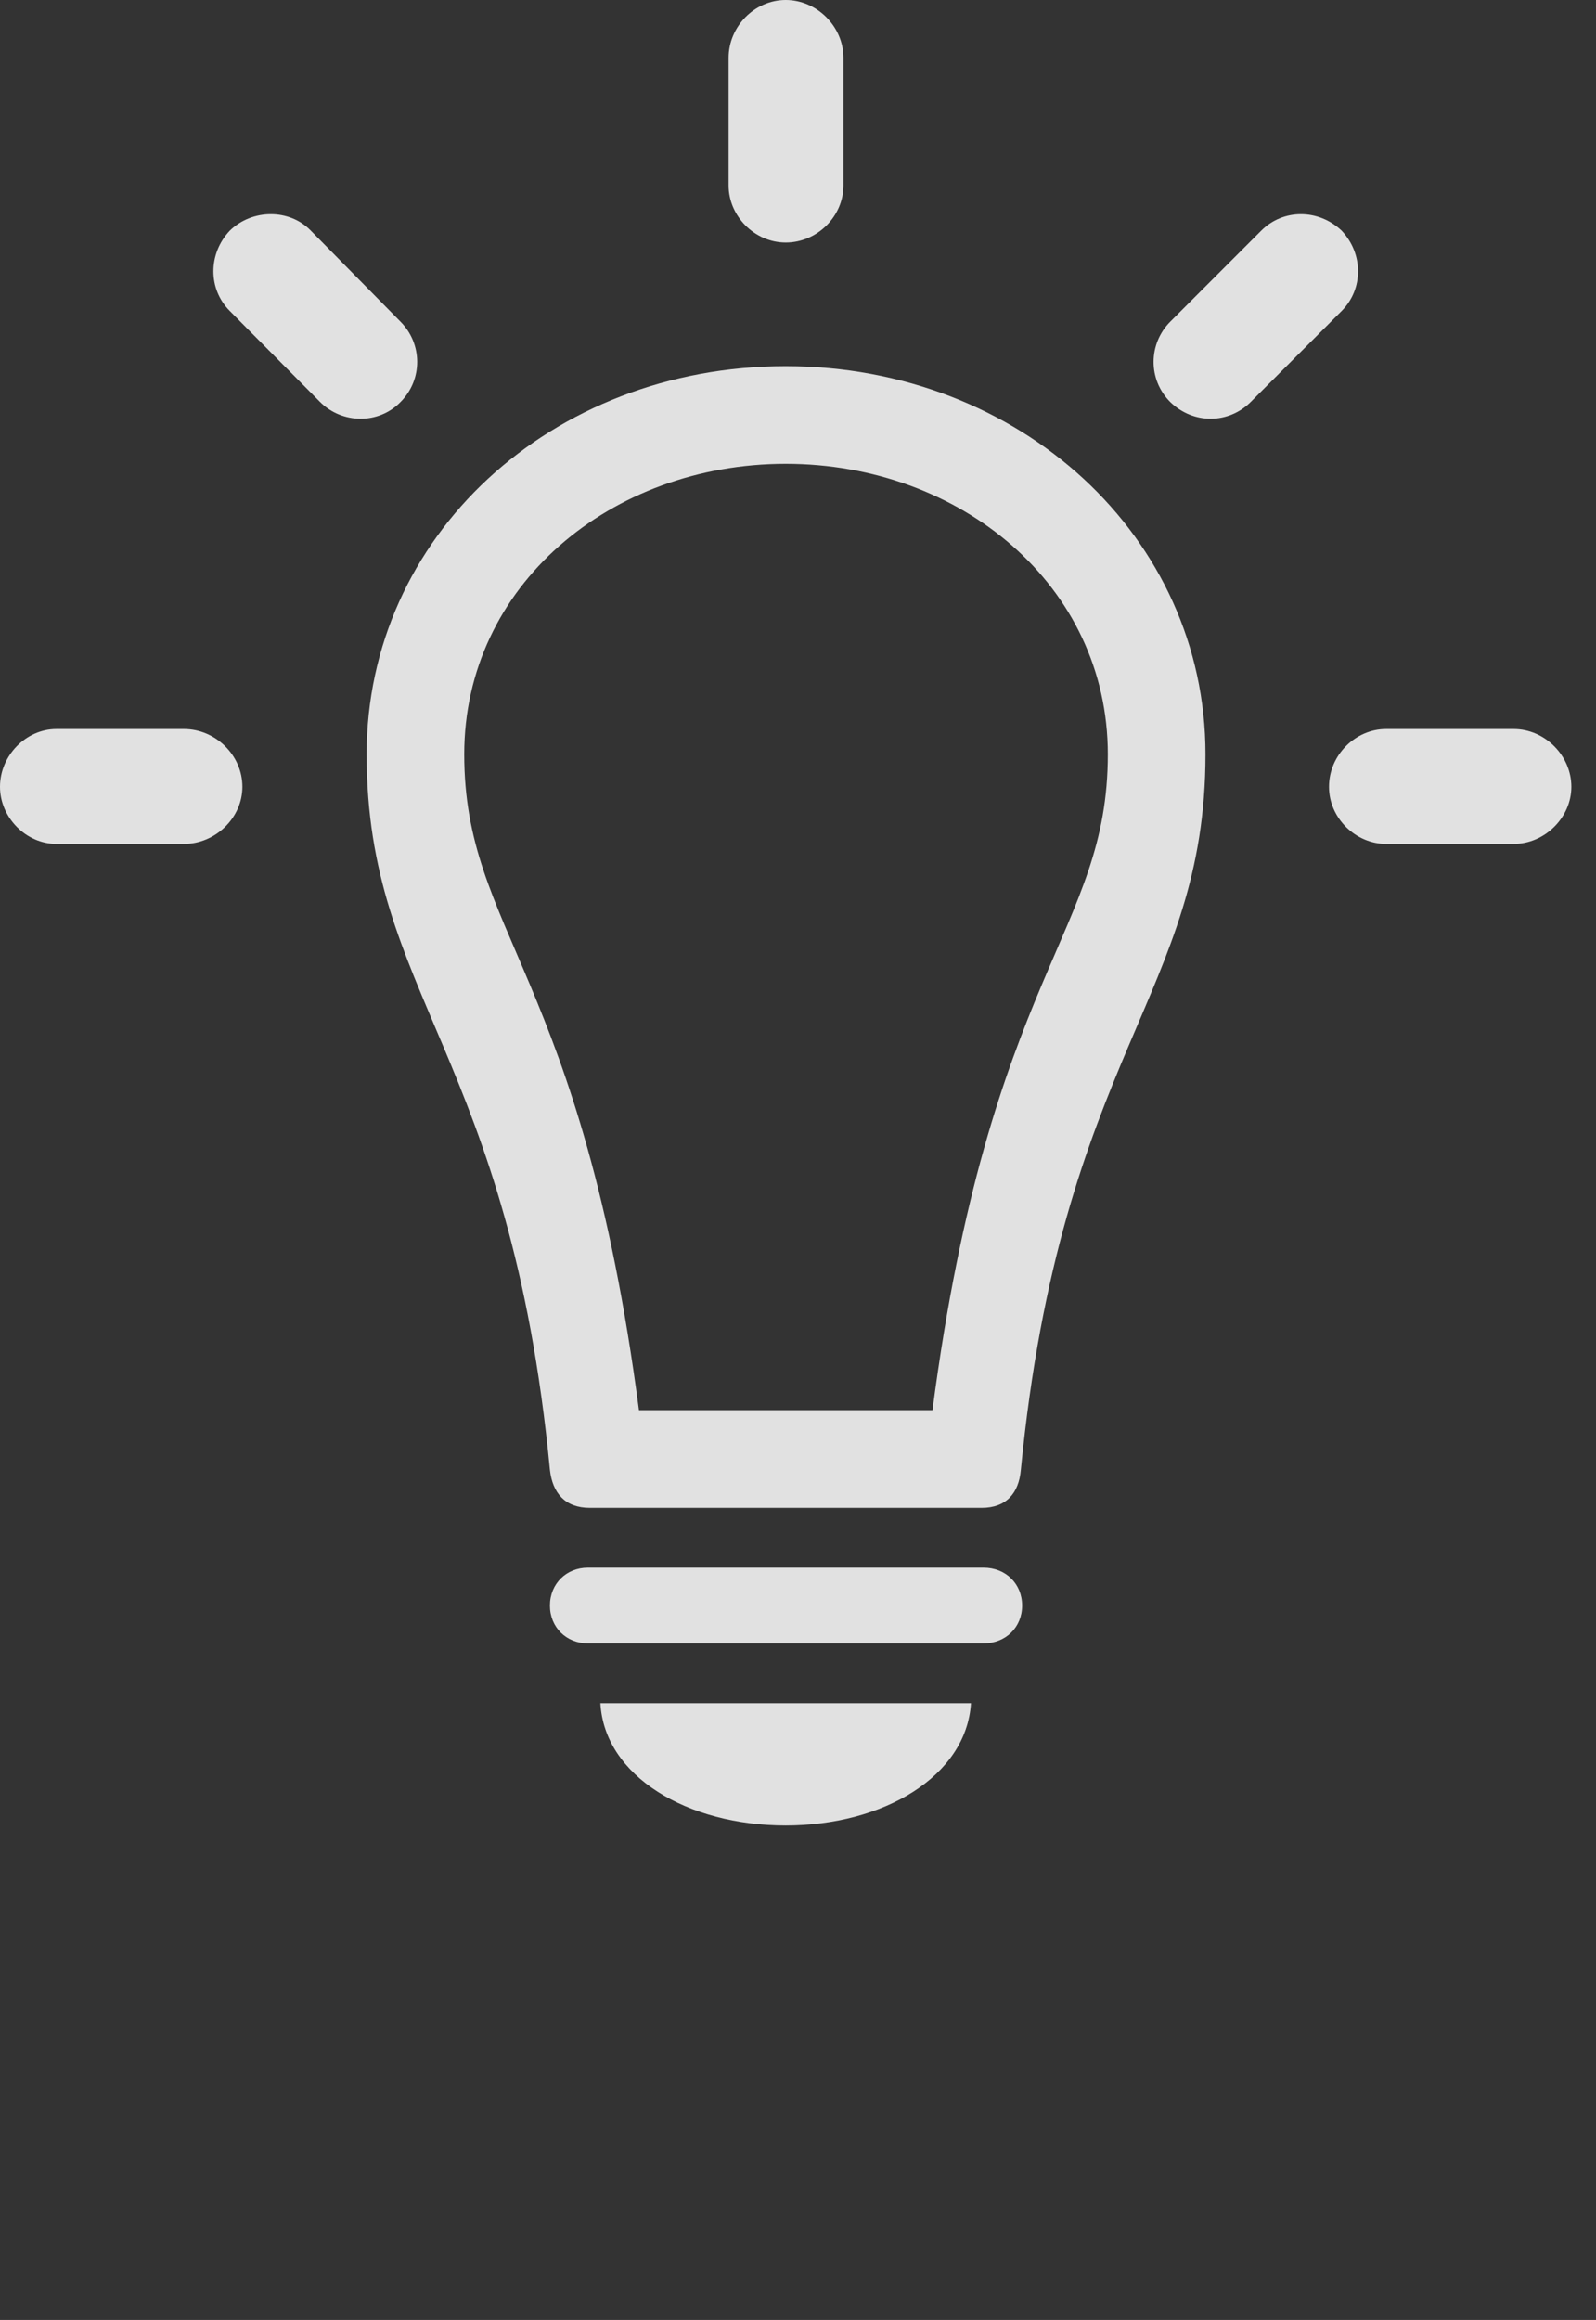 <?xml version="1.0" encoding="UTF-8"?>
<!--Generator: Apple Native CoreSVG 341-->
<!DOCTYPE svg
PUBLIC "-//W3C//DTD SVG 1.1//EN"
       "http://www.w3.org/Graphics/SVG/1.1/DTD/svg11.dtd">
<svg version="1.1" xmlns="http://www.w3.org/2000/svg" xmlns:xlink="http://www.w3.org/1999/xlink" viewBox="0 0 23.467 34.092">
 <rect x="0" y="0" width="23.467" height="34.092" fill="#333333" stroke="none"/>
 <g>
  <rect height="34.092" opacity="0" width="23.467" x="0" y="0"/>
  <path d="M2.705 12.402C3.164 12.402 3.564 12.021 3.564 11.562C3.564 11.094 3.164 10.713 2.705 10.713L0.83 10.713C0.381 10.713 0 11.104 0 11.562C0 12.012 0.381 12.402 0.83 12.402ZM4.707 5.908C5.029 6.23 5.566 6.24 5.889 5.908C6.221 5.576 6.211 5.049 5.889 4.727L4.57 3.389C4.258 3.066 3.711 3.066 3.379 3.389C3.057 3.73 3.057 4.248 3.379 4.57ZM10.713 2.725C10.713 3.174 11.094 3.564 11.553 3.564C12.021 3.564 12.402 3.174 12.402 2.725L12.402 0.85C12.402 0.391 12.012 0 11.553 0C11.094 0 10.713 0.391 10.713 0.85ZM17.207 4.727C16.885 5.049 16.875 5.576 17.207 5.908C17.549 6.24 18.066 6.23 18.389 5.908L19.727 4.57C20.049 4.248 20.049 3.73 19.727 3.389C19.385 3.066 18.867 3.066 18.545 3.389ZM22.256 12.402C22.715 12.402 23.105 12.012 23.105 11.562C23.105 11.104 22.715 10.713 22.256 10.713L20.381 10.713C19.932 10.713 19.541 11.094 19.541 11.562C19.541 12.021 19.932 12.402 20.381 12.402Z" fill="white" fill-opacity="0.85"/>
  <path d="M11.553 5.381C8.096 5.381 5.391 7.891 5.391 11.084C5.391 14.619 7.5 15.498 8.086 21.602C8.125 21.943 8.311 22.158 8.672 22.158L14.434 22.158C14.795 22.158 14.98 21.943 15.01 21.602C15.605 15.498 17.725 14.619 17.725 11.084C17.725 7.891 15 5.381 11.553 5.381ZM11.553 6.816C14.121 6.816 16.289 8.604 16.289 11.084C16.289 13.701 14.551 14.307 13.711 20.723L9.395 20.723C8.555 14.307 6.826 13.701 6.826 11.084C6.826 8.604 8.984 6.816 11.553 6.816ZM8.643 24.15L14.463 24.15C14.785 24.15 15.029 23.916 15.029 23.594C15.029 23.271 14.785 23.037 14.463 23.037L8.643 23.037C8.33 23.037 8.086 23.271 8.086 23.594C8.086 23.916 8.33 24.15 8.643 24.15ZM11.553 26.826C12.988 26.826 14.209 26.104 14.277 25.029L8.828 25.029C8.887 26.104 10.107 26.826 11.553 26.826Z" fill="white" fill-opacity="0.85"/>
 </g>
</svg>
